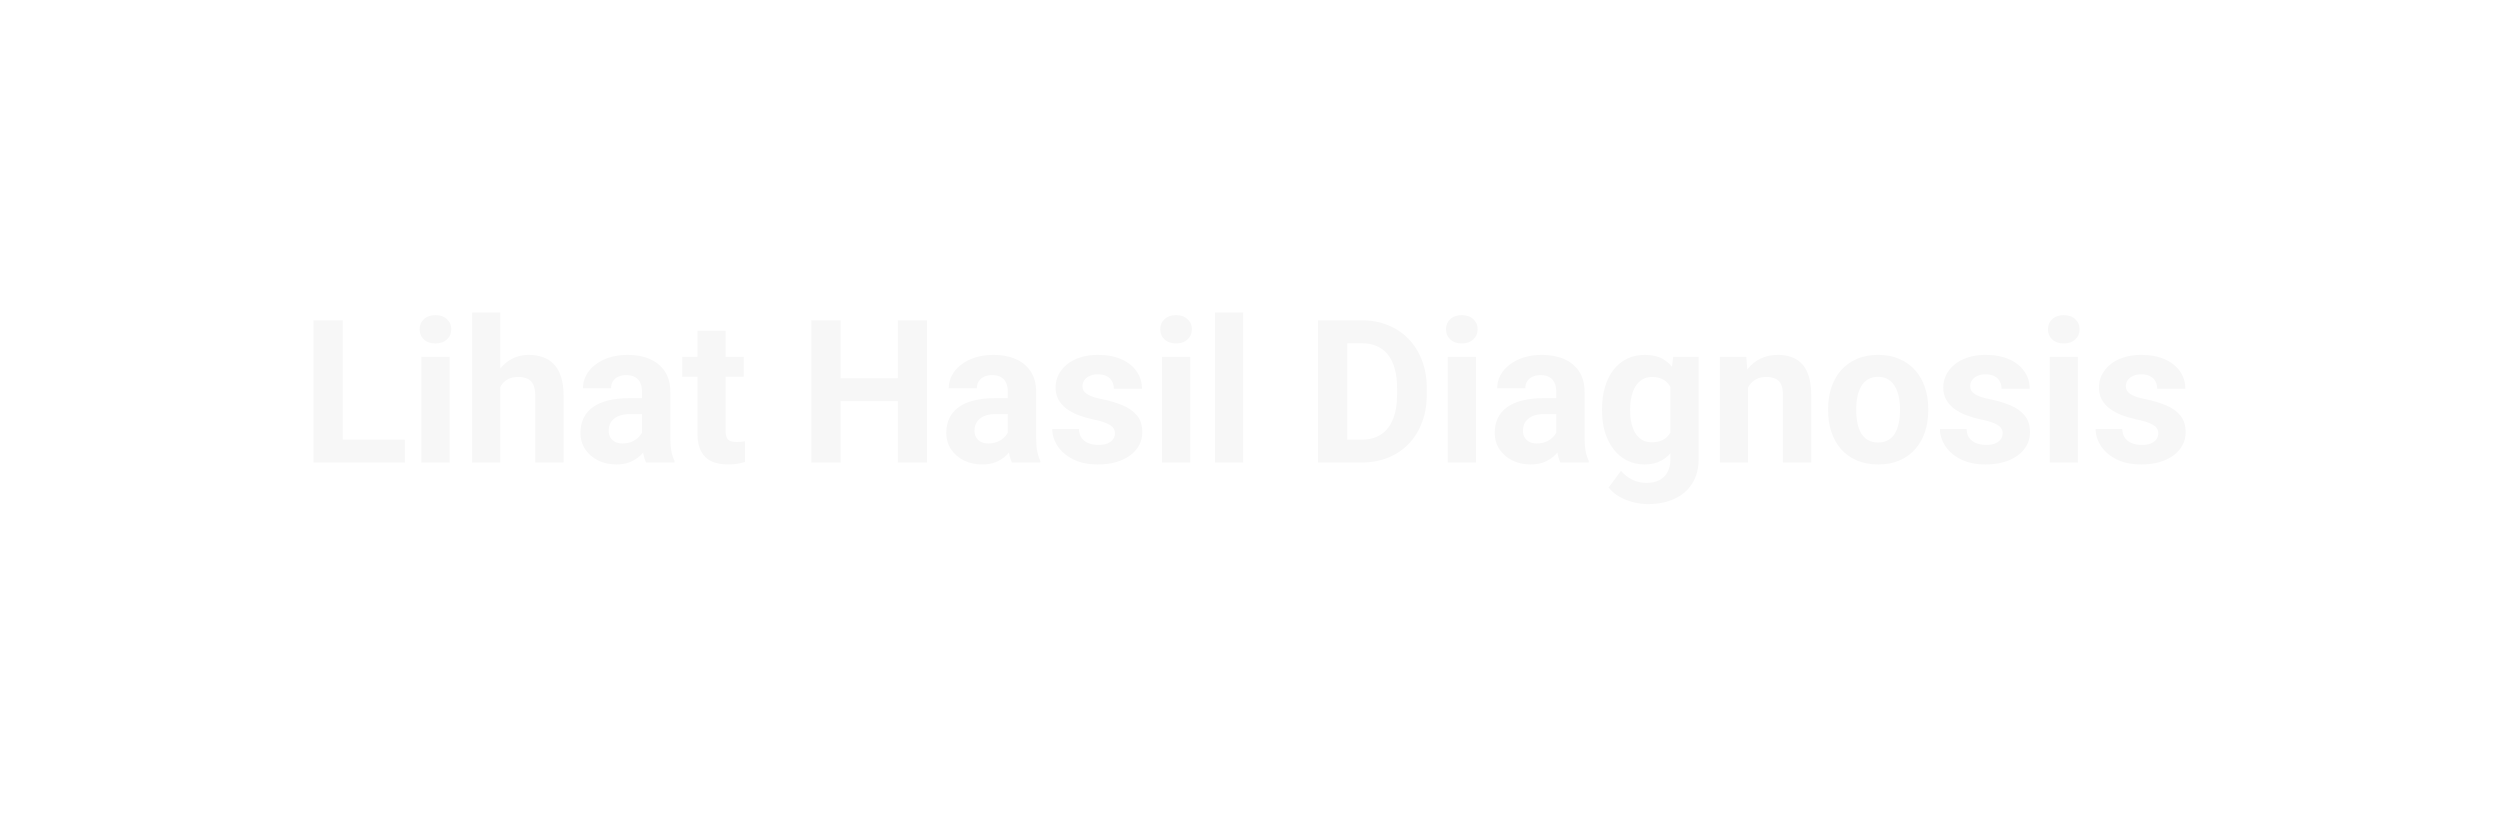 <svg width="400" height="131" viewBox="0 0 400 131" fill="none" xmlns="http://www.w3.org/2000/svg">
<g filter="url(#filter0_d_135_184)">
<path d="M64.781 66.344V70H53.328V66.344H64.781ZM54.844 47.25V70H50.156V47.25H54.844ZM71.938 53.094V70H67.422V53.094H71.938ZM67.141 48.688C67.141 48.031 67.37 47.49 67.828 47.062C68.287 46.635 68.901 46.422 69.672 46.422C70.432 46.422 71.042 46.635 71.5 47.062C71.969 47.49 72.203 48.031 72.203 48.688C72.203 49.344 71.969 49.885 71.5 50.312C71.042 50.74 70.432 50.953 69.672 50.953C68.901 50.953 68.287 50.74 67.828 50.312C67.37 49.885 67.141 49.344 67.141 48.688ZM80.047 46V70H75.547V46H80.047ZM79.406 60.953H78.172C78.182 59.776 78.338 58.693 78.641 57.703C78.943 56.703 79.375 55.839 79.938 55.109C80.5 54.37 81.172 53.797 81.953 53.391C82.745 52.984 83.62 52.781 84.578 52.781C85.412 52.781 86.167 52.901 86.844 53.141C87.531 53.37 88.12 53.745 88.609 54.266C89.109 54.776 89.495 55.448 89.766 56.281C90.037 57.115 90.172 58.125 90.172 59.312V70H85.641V59.281C85.641 58.531 85.531 57.943 85.312 57.516C85.104 57.078 84.797 56.771 84.391 56.594C83.995 56.406 83.505 56.312 82.922 56.312C82.276 56.312 81.724 56.432 81.266 56.672C80.818 56.911 80.458 57.245 80.188 57.672C79.917 58.089 79.719 58.578 79.594 59.141C79.469 59.703 79.406 60.307 79.406 60.953ZM102.719 66.188V58.656C102.719 58.115 102.63 57.651 102.453 57.266C102.276 56.87 102 56.562 101.625 56.344C101.26 56.125 100.786 56.016 100.203 56.016C99.703 56.016 99.271 56.104 98.906 56.281C98.542 56.448 98.26 56.693 98.062 57.016C97.865 57.328 97.766 57.698 97.766 58.125H93.266C93.266 57.406 93.432 56.724 93.766 56.078C94.099 55.432 94.583 54.865 95.219 54.375C95.854 53.875 96.609 53.484 97.484 53.203C98.37 52.922 99.359 52.781 100.453 52.781C101.766 52.781 102.932 53 103.953 53.438C104.974 53.875 105.776 54.531 106.359 55.406C106.953 56.281 107.25 57.375 107.25 58.688V65.922C107.25 66.849 107.307 67.609 107.422 68.203C107.536 68.787 107.703 69.297 107.922 69.734V70H103.375C103.156 69.542 102.99 68.969 102.875 68.281C102.771 67.583 102.719 66.885 102.719 66.188ZM103.312 59.703L103.344 62.25H100.828C100.234 62.25 99.719 62.318 99.281 62.453C98.844 62.589 98.484 62.781 98.203 63.031C97.922 63.271 97.713 63.552 97.578 63.875C97.453 64.198 97.391 64.552 97.391 64.938C97.391 65.323 97.479 65.672 97.656 65.984C97.833 66.287 98.088 66.526 98.422 66.703C98.755 66.87 99.146 66.953 99.594 66.953C100.271 66.953 100.859 66.818 101.359 66.547C101.859 66.276 102.245 65.943 102.516 65.547C102.797 65.151 102.943 64.776 102.953 64.422L104.141 66.328C103.974 66.755 103.745 67.198 103.453 67.656C103.172 68.115 102.812 68.547 102.375 68.953C101.938 69.349 101.411 69.677 100.797 69.938C100.182 70.188 99.453 70.312 98.609 70.312C97.537 70.312 96.562 70.099 95.688 69.672C94.823 69.234 94.135 68.635 93.625 67.875C93.125 67.104 92.875 66.229 92.875 65.25C92.875 64.365 93.042 63.578 93.375 62.891C93.708 62.203 94.198 61.625 94.844 61.156C95.5 60.677 96.318 60.318 97.297 60.078C98.276 59.828 99.412 59.703 100.703 59.703H103.312ZM119 53.094V56.281H109.156V53.094H119ZM111.594 48.922H116.094V64.906C116.094 65.396 116.156 65.771 116.281 66.031C116.417 66.292 116.615 66.474 116.875 66.578C117.135 66.672 117.464 66.719 117.859 66.719C118.141 66.719 118.391 66.708 118.609 66.688C118.839 66.656 119.031 66.625 119.188 66.594L119.203 69.906C118.818 70.031 118.401 70.13 117.953 70.203C117.505 70.276 117.01 70.312 116.469 70.312C115.479 70.312 114.615 70.151 113.875 69.828C113.146 69.495 112.583 68.963 112.188 68.234C111.792 67.505 111.594 66.547 111.594 65.359V48.922ZM144.984 56.516V60.172H133.109V56.516H144.984ZM134.5 47.25V70H129.812V47.25H134.5ZM148.328 47.25V70H143.656V47.25H148.328ZM161.25 66.188V58.656C161.25 58.115 161.161 57.651 160.984 57.266C160.807 56.87 160.531 56.562 160.156 56.344C159.792 56.125 159.318 56.016 158.734 56.016C158.234 56.016 157.802 56.104 157.438 56.281C157.073 56.448 156.792 56.693 156.594 57.016C156.396 57.328 156.297 57.698 156.297 58.125H151.797C151.797 57.406 151.964 56.724 152.297 56.078C152.63 55.432 153.115 54.865 153.75 54.375C154.385 53.875 155.141 53.484 156.016 53.203C156.901 52.922 157.891 52.781 158.984 52.781C160.297 52.781 161.464 53 162.484 53.438C163.505 53.875 164.307 54.531 164.891 55.406C165.484 56.281 165.781 57.375 165.781 58.688V65.922C165.781 66.849 165.839 67.609 165.953 68.203C166.068 68.787 166.234 69.297 166.453 69.734V70H161.906C161.688 69.542 161.521 68.969 161.406 68.281C161.302 67.583 161.25 66.885 161.25 66.188ZM161.844 59.703L161.875 62.25H159.359C158.766 62.25 158.25 62.318 157.812 62.453C157.375 62.589 157.016 62.781 156.734 63.031C156.453 63.271 156.245 63.552 156.109 63.875C155.984 64.198 155.922 64.552 155.922 64.938C155.922 65.323 156.01 65.672 156.188 65.984C156.365 66.287 156.62 66.526 156.953 66.703C157.286 66.87 157.677 66.953 158.125 66.953C158.802 66.953 159.391 66.818 159.891 66.547C160.391 66.276 160.776 65.943 161.047 65.547C161.328 65.151 161.474 64.776 161.484 64.422L162.672 66.328C162.505 66.755 162.276 67.198 161.984 67.656C161.703 68.115 161.344 68.547 160.906 68.953C160.469 69.349 159.943 69.677 159.328 69.938C158.714 70.188 157.984 70.312 157.141 70.312C156.068 70.312 155.094 70.099 154.219 69.672C153.354 69.234 152.667 68.635 152.156 67.875C151.656 67.104 151.406 66.229 151.406 65.25C151.406 64.365 151.573 63.578 151.906 62.891C152.24 62.203 152.729 61.625 153.375 61.156C154.031 60.677 154.849 60.318 155.828 60.078C156.807 59.828 157.943 59.703 159.234 59.703H161.844ZM178.391 65.328C178.391 65.005 178.297 64.713 178.109 64.453C177.922 64.193 177.573 63.953 177.062 63.734C176.562 63.505 175.839 63.297 174.891 63.109C174.036 62.922 173.24 62.688 172.5 62.406C171.771 62.115 171.135 61.766 170.594 61.359C170.062 60.953 169.646 60.474 169.344 59.922C169.042 59.359 168.891 58.719 168.891 58C168.891 57.292 169.042 56.625 169.344 56C169.656 55.375 170.099 54.823 170.672 54.344C171.255 53.854 171.964 53.474 172.797 53.203C173.641 52.922 174.589 52.781 175.641 52.781C177.109 52.781 178.37 53.016 179.422 53.484C180.484 53.953 181.297 54.599 181.859 55.422C182.432 56.234 182.719 57.161 182.719 58.203H178.219C178.219 57.766 178.125 57.375 177.938 57.031C177.76 56.677 177.479 56.401 177.094 56.203C176.719 55.995 176.229 55.891 175.625 55.891C175.125 55.891 174.693 55.979 174.328 56.156C173.964 56.323 173.682 56.552 173.484 56.844C173.297 57.125 173.203 57.438 173.203 57.781C173.203 58.042 173.255 58.276 173.359 58.484C173.474 58.682 173.656 58.865 173.906 59.031C174.156 59.198 174.479 59.354 174.875 59.5C175.281 59.635 175.781 59.76 176.375 59.875C177.594 60.125 178.682 60.453 179.641 60.859C180.599 61.255 181.359 61.797 181.922 62.484C182.484 63.161 182.766 64.052 182.766 65.156C182.766 65.906 182.599 66.594 182.266 67.219C181.932 67.844 181.453 68.391 180.828 68.859C180.203 69.318 179.453 69.677 178.578 69.938C177.714 70.188 176.74 70.312 175.656 70.312C174.083 70.312 172.75 70.031 171.656 69.469C170.573 68.906 169.75 68.193 169.188 67.328C168.635 66.453 168.359 65.557 168.359 64.641H172.625C172.646 65.255 172.802 65.75 173.094 66.125C173.396 66.5 173.776 66.771 174.234 66.938C174.703 67.104 175.208 67.188 175.75 67.188C176.333 67.188 176.818 67.109 177.203 66.953C177.589 66.787 177.88 66.568 178.078 66.297C178.286 66.016 178.391 65.693 178.391 65.328ZM190.438 53.094V70H185.922V53.094H190.438ZM185.641 48.688C185.641 48.031 185.87 47.49 186.328 47.062C186.786 46.635 187.401 46.422 188.172 46.422C188.932 46.422 189.542 46.635 190 47.062C190.469 47.49 190.703 48.031 190.703 48.688C190.703 49.344 190.469 49.885 190 50.312C189.542 50.74 188.932 50.953 188.172 50.953C187.401 50.953 186.786 50.74 186.328 50.312C185.87 49.885 185.641 49.344 185.641 48.688ZM198.906 46V70H194.391V46H198.906ZM217.859 70H212.906L212.938 66.344H217.859C219.089 66.344 220.125 66.068 220.969 65.516C221.812 64.953 222.448 64.135 222.875 63.062C223.312 61.99 223.531 60.693 223.531 59.172V58.062C223.531 56.896 223.406 55.87 223.156 54.984C222.917 54.099 222.557 53.354 222.078 52.75C221.599 52.146 221.01 51.693 220.312 51.391C219.615 51.078 218.812 50.922 217.906 50.922H212.812V47.25H217.906C219.427 47.25 220.818 47.51 222.078 48.031C223.349 48.542 224.448 49.276 225.375 50.234C226.302 51.193 227.016 52.339 227.516 53.672C228.026 54.995 228.281 56.469 228.281 58.094V59.172C228.281 60.786 228.026 62.26 227.516 63.594C227.016 64.927 226.302 66.073 225.375 67.031C224.458 67.979 223.359 68.713 222.078 69.234C220.807 69.745 219.401 70 217.859 70ZM215.562 47.25V70H210.875V47.25H215.562ZM236.156 53.094V70H231.641V53.094H236.156ZM231.359 48.688C231.359 48.031 231.589 47.49 232.047 47.062C232.505 46.635 233.12 46.422 233.891 46.422C234.651 46.422 235.26 46.635 235.719 47.062C236.188 47.49 236.422 48.031 236.422 48.688C236.422 49.344 236.188 49.885 235.719 50.312C235.26 50.74 234.651 50.953 233.891 50.953C233.12 50.953 232.505 50.74 232.047 50.312C231.589 49.885 231.359 49.344 231.359 48.688ZM249 66.188V58.656C249 58.115 248.911 57.651 248.734 57.266C248.557 56.87 248.281 56.562 247.906 56.344C247.542 56.125 247.068 56.016 246.484 56.016C245.984 56.016 245.552 56.104 245.188 56.281C244.823 56.448 244.542 56.693 244.344 57.016C244.146 57.328 244.047 57.698 244.047 58.125H239.547C239.547 57.406 239.714 56.724 240.047 56.078C240.38 55.432 240.865 54.865 241.5 54.375C242.135 53.875 242.891 53.484 243.766 53.203C244.651 52.922 245.641 52.781 246.734 52.781C248.047 52.781 249.214 53 250.234 53.438C251.255 53.875 252.057 54.531 252.641 55.406C253.234 56.281 253.531 57.375 253.531 58.688V65.922C253.531 66.849 253.589 67.609 253.703 68.203C253.818 68.787 253.984 69.297 254.203 69.734V70H249.656C249.438 69.542 249.271 68.969 249.156 68.281C249.052 67.583 249 66.885 249 66.188ZM249.594 59.703L249.625 62.25H247.109C246.516 62.25 246 62.318 245.562 62.453C245.125 62.589 244.766 62.781 244.484 63.031C244.203 63.271 243.995 63.552 243.859 63.875C243.734 64.198 243.672 64.552 243.672 64.938C243.672 65.323 243.76 65.672 243.938 65.984C244.115 66.287 244.37 66.526 244.703 66.703C245.036 66.87 245.427 66.953 245.875 66.953C246.552 66.953 247.141 66.818 247.641 66.547C248.141 66.276 248.526 65.943 248.797 65.547C249.078 65.151 249.224 64.776 249.234 64.422L250.422 66.328C250.255 66.755 250.026 67.198 249.734 67.656C249.453 68.115 249.094 68.547 248.656 68.953C248.219 69.349 247.693 69.677 247.078 69.938C246.464 70.188 245.734 70.312 244.891 70.312C243.818 70.312 242.844 70.099 241.969 69.672C241.104 69.234 240.417 68.635 239.906 67.875C239.406 67.104 239.156 66.229 239.156 65.25C239.156 64.365 239.323 63.578 239.656 62.891C239.99 62.203 240.479 61.625 241.125 61.156C241.781 60.677 242.599 60.318 243.578 60.078C244.557 59.828 245.693 59.703 246.984 59.703H249.594ZM267.703 53.094H271.781V69.438C271.781 70.979 271.438 72.287 270.75 73.359C270.073 74.443 269.125 75.26 267.906 75.812C266.688 76.375 265.271 76.656 263.656 76.656C262.948 76.656 262.198 76.562 261.406 76.375C260.625 76.188 259.875 75.896 259.156 75.5C258.448 75.104 257.854 74.604 257.375 74L259.359 71.344C259.88 71.948 260.484 72.417 261.172 72.75C261.859 73.094 262.62 73.266 263.453 73.266C264.266 73.266 264.953 73.115 265.516 72.812C266.078 72.521 266.51 72.088 266.812 71.516C267.115 70.953 267.266 70.271 267.266 69.469V57L267.703 53.094ZM256.328 61.75V61.422C256.328 60.13 256.484 58.958 256.797 57.906C257.12 56.844 257.573 55.932 258.156 55.172C258.75 54.411 259.469 53.823 260.312 53.406C261.156 52.99 262.109 52.781 263.172 52.781C264.297 52.781 265.24 52.99 266 53.406C266.76 53.823 267.385 54.417 267.875 55.188C268.365 55.948 268.745 56.849 269.016 57.891C269.297 58.922 269.516 60.052 269.672 61.281V62C269.516 63.177 269.281 64.271 268.969 65.281C268.656 66.292 268.245 67.177 267.734 67.938C267.224 68.688 266.589 69.271 265.828 69.688C265.078 70.104 264.182 70.312 263.141 70.312C262.099 70.312 261.156 70.099 260.312 69.672C259.479 69.245 258.766 68.646 258.172 67.875C257.578 67.104 257.12 66.198 256.797 65.156C256.484 64.115 256.328 62.979 256.328 61.75ZM260.828 61.422V61.75C260.828 62.448 260.896 63.099 261.031 63.703C261.167 64.307 261.375 64.844 261.656 65.312C261.948 65.771 262.307 66.13 262.734 66.391C263.172 66.641 263.688 66.766 264.281 66.766C265.104 66.766 265.776 66.594 266.297 66.25C266.818 65.896 267.208 65.412 267.469 64.797C267.729 64.182 267.88 63.474 267.922 62.672V60.625C267.901 59.969 267.812 59.38 267.656 58.859C267.5 58.328 267.281 57.875 267 57.5C266.719 57.125 266.354 56.833 265.906 56.625C265.458 56.417 264.927 56.312 264.312 56.312C263.719 56.312 263.203 56.448 262.766 56.719C262.339 56.979 261.979 57.339 261.688 57.797C261.406 58.255 261.193 58.797 261.047 59.422C260.901 60.036 260.828 60.703 260.828 61.422ZM279.688 56.703V70H275.188V53.094H279.406L279.688 56.703ZM279.031 60.953H277.812C277.812 59.703 277.974 58.578 278.297 57.578C278.62 56.568 279.073 55.708 279.656 55C280.24 54.281 280.932 53.734 281.734 53.359C282.547 52.974 283.453 52.781 284.453 52.781C285.245 52.781 285.969 52.896 286.625 53.125C287.281 53.354 287.844 53.719 288.312 54.219C288.792 54.719 289.156 55.38 289.406 56.203C289.667 57.026 289.797 58.031 289.797 59.219V70H285.266V59.203C285.266 58.453 285.161 57.87 284.953 57.453C284.745 57.036 284.438 56.745 284.031 56.578C283.635 56.401 283.146 56.312 282.562 56.312C281.958 56.312 281.432 56.432 280.984 56.672C280.547 56.911 280.182 57.245 279.891 57.672C279.609 58.089 279.396 58.578 279.25 59.141C279.104 59.703 279.031 60.307 279.031 60.953ZM292.5 61.719V61.391C292.5 60.151 292.677 59.01 293.031 57.969C293.385 56.917 293.901 56.005 294.578 55.234C295.255 54.464 296.089 53.865 297.078 53.438C298.068 53 299.203 52.781 300.484 52.781C301.766 52.781 302.906 53 303.906 53.438C304.906 53.865 305.745 54.464 306.422 55.234C307.109 56.005 307.63 56.917 307.984 57.969C308.339 59.01 308.516 60.151 308.516 61.391V61.719C308.516 62.948 308.339 64.088 307.984 65.141C307.63 66.182 307.109 67.094 306.422 67.875C305.745 68.646 304.911 69.245 303.922 69.672C302.932 70.099 301.797 70.312 300.516 70.312C299.234 70.312 298.094 70.099 297.094 69.672C296.104 69.245 295.266 68.646 294.578 67.875C293.901 67.094 293.385 66.182 293.031 65.141C292.677 64.088 292.5 62.948 292.5 61.719ZM297 61.391V61.719C297 62.427 297.062 63.089 297.188 63.703C297.312 64.318 297.51 64.859 297.781 65.328C298.062 65.787 298.427 66.146 298.875 66.406C299.323 66.667 299.87 66.797 300.516 66.797C301.141 66.797 301.677 66.667 302.125 66.406C302.573 66.146 302.932 65.787 303.203 65.328C303.474 64.859 303.672 64.318 303.797 63.703C303.932 63.089 304 62.427 304 61.719V61.391C304 60.703 303.932 60.057 303.797 59.453C303.672 58.839 303.469 58.297 303.188 57.828C302.917 57.349 302.557 56.974 302.109 56.703C301.661 56.432 301.12 56.297 300.484 56.297C299.849 56.297 299.307 56.432 298.859 56.703C298.422 56.974 298.062 57.349 297.781 57.828C297.51 58.297 297.312 58.839 297.188 59.453C297.062 60.057 297 60.703 297 61.391ZM320.422 65.328C320.422 65.005 320.328 64.713 320.141 64.453C319.953 64.193 319.604 63.953 319.094 63.734C318.594 63.505 317.87 63.297 316.922 63.109C316.068 62.922 315.271 62.688 314.531 62.406C313.802 62.115 313.167 61.766 312.625 61.359C312.094 60.953 311.677 60.474 311.375 59.922C311.073 59.359 310.922 58.719 310.922 58C310.922 57.292 311.073 56.625 311.375 56C311.688 55.375 312.13 54.823 312.703 54.344C313.286 53.854 313.995 53.474 314.828 53.203C315.672 52.922 316.62 52.781 317.672 52.781C319.141 52.781 320.401 53.016 321.453 53.484C322.516 53.953 323.328 54.599 323.891 55.422C324.464 56.234 324.75 57.161 324.75 58.203H320.25C320.25 57.766 320.156 57.375 319.969 57.031C319.792 56.677 319.51 56.401 319.125 56.203C318.75 55.995 318.26 55.891 317.656 55.891C317.156 55.891 316.724 55.979 316.359 56.156C315.995 56.323 315.714 56.552 315.516 56.844C315.328 57.125 315.234 57.438 315.234 57.781C315.234 58.042 315.286 58.276 315.391 58.484C315.505 58.682 315.688 58.865 315.938 59.031C316.188 59.198 316.51 59.354 316.906 59.5C317.312 59.635 317.812 59.76 318.406 59.875C319.625 60.125 320.714 60.453 321.672 60.859C322.63 61.255 323.391 61.797 323.953 62.484C324.516 63.161 324.797 64.052 324.797 65.156C324.797 65.906 324.63 66.594 324.297 67.219C323.964 67.844 323.484 68.391 322.859 68.859C322.234 69.318 321.484 69.677 320.609 69.938C319.745 70.188 318.771 70.312 317.688 70.312C316.115 70.312 314.781 70.031 313.688 69.469C312.604 68.906 311.781 68.193 311.219 67.328C310.667 66.453 310.391 65.557 310.391 64.641H314.656C314.677 65.255 314.833 65.75 315.125 66.125C315.427 66.5 315.807 66.771 316.266 66.938C316.734 67.104 317.24 67.188 317.781 67.188C318.365 67.188 318.849 67.109 319.234 66.953C319.62 66.787 319.911 66.568 320.109 66.297C320.318 66.016 320.422 65.693 320.422 65.328ZM332.469 53.094V70H327.953V53.094H332.469ZM327.672 48.688C327.672 48.031 327.901 47.49 328.359 47.062C328.818 46.635 329.432 46.422 330.203 46.422C330.964 46.422 331.573 46.635 332.031 47.062C332.5 47.49 332.734 48.031 332.734 48.688C332.734 49.344 332.5 49.885 332.031 50.312C331.573 50.74 330.964 50.953 330.203 50.953C329.432 50.953 328.818 50.74 328.359 50.312C327.901 49.885 327.672 49.344 327.672 48.688ZM345.328 65.328C345.328 65.005 345.234 64.713 345.047 64.453C344.859 64.193 344.51 63.953 344 63.734C343.5 63.505 342.776 63.297 341.828 63.109C340.974 62.922 340.177 62.688 339.438 62.406C338.708 62.115 338.073 61.766 337.531 61.359C337 60.953 336.583 60.474 336.281 59.922C335.979 59.359 335.828 58.719 335.828 58C335.828 57.292 335.979 56.625 336.281 56C336.594 55.375 337.036 54.823 337.609 54.344C338.193 53.854 338.901 53.474 339.734 53.203C340.578 52.922 341.526 52.781 342.578 52.781C344.047 52.781 345.307 53.016 346.359 53.484C347.422 53.953 348.234 54.599 348.797 55.422C349.37 56.234 349.656 57.161 349.656 58.203H345.156C345.156 57.766 345.062 57.375 344.875 57.031C344.698 56.677 344.417 56.401 344.031 56.203C343.656 55.995 343.167 55.891 342.562 55.891C342.062 55.891 341.63 55.979 341.266 56.156C340.901 56.323 340.62 56.552 340.422 56.844C340.234 57.125 340.141 57.438 340.141 57.781C340.141 58.042 340.193 58.276 340.297 58.484C340.411 58.682 340.594 58.865 340.844 59.031C341.094 59.198 341.417 59.354 341.812 59.5C342.219 59.635 342.719 59.76 343.312 59.875C344.531 60.125 345.62 60.453 346.578 60.859C347.536 61.255 348.297 61.797 348.859 62.484C349.422 63.161 349.703 64.052 349.703 65.156C349.703 65.906 349.536 66.594 349.203 67.219C348.87 67.844 348.391 68.391 347.766 68.859C347.141 69.318 346.391 69.677 345.516 69.938C344.651 70.188 343.677 70.312 342.594 70.312C341.021 70.312 339.688 70.031 338.594 69.469C337.51 68.906 336.688 68.193 336.125 67.328C335.573 66.453 335.297 65.557 335.297 64.641H339.562C339.583 65.255 339.74 65.75 340.031 66.125C340.333 66.5 340.714 66.771 341.172 66.938C341.641 67.104 342.146 67.188 342.688 67.188C343.271 67.188 343.755 67.109 344.141 66.953C344.526 66.787 344.818 66.568 345.016 66.297C345.224 66.016 345.328 65.693 345.328 65.328Z" fill="#F7F7F7"/>
</g>
<defs>
<filter id="filter0_d_135_184" x="0.156" y="0" width="399.547" height="130.656" filterUnits="userSpaceOnUse" color-interpolation-filters="sRGB">
<feFlood flood-opacity="0" result="BackgroundImageFix"/>
<feColorMatrix in="SourceAlpha" type="matrix" values="0 0 0 0 0 0 0 0 0 0 0 0 0 0 0 0 0 0 127 0" result="hardAlpha"/>
<feOffset dy="4"/>
<feGaussianBlur stdDeviation="25"/>
<feComposite in2="hardAlpha" operator="out"/>
<feColorMatrix type="matrix" values="0 0 0 0 0 0 0 0 0 0 0 0 0 0 0 0 0 0 0.25 0"/>
<feBlend mode="normal" in2="BackgroundImageFix" result="effect1_dropShadow_135_184"/>
<feBlend mode="normal" in="SourceGraphic" in2="effect1_dropShadow_135_184" result="shape"/>
</filter>
</defs>
</svg>
